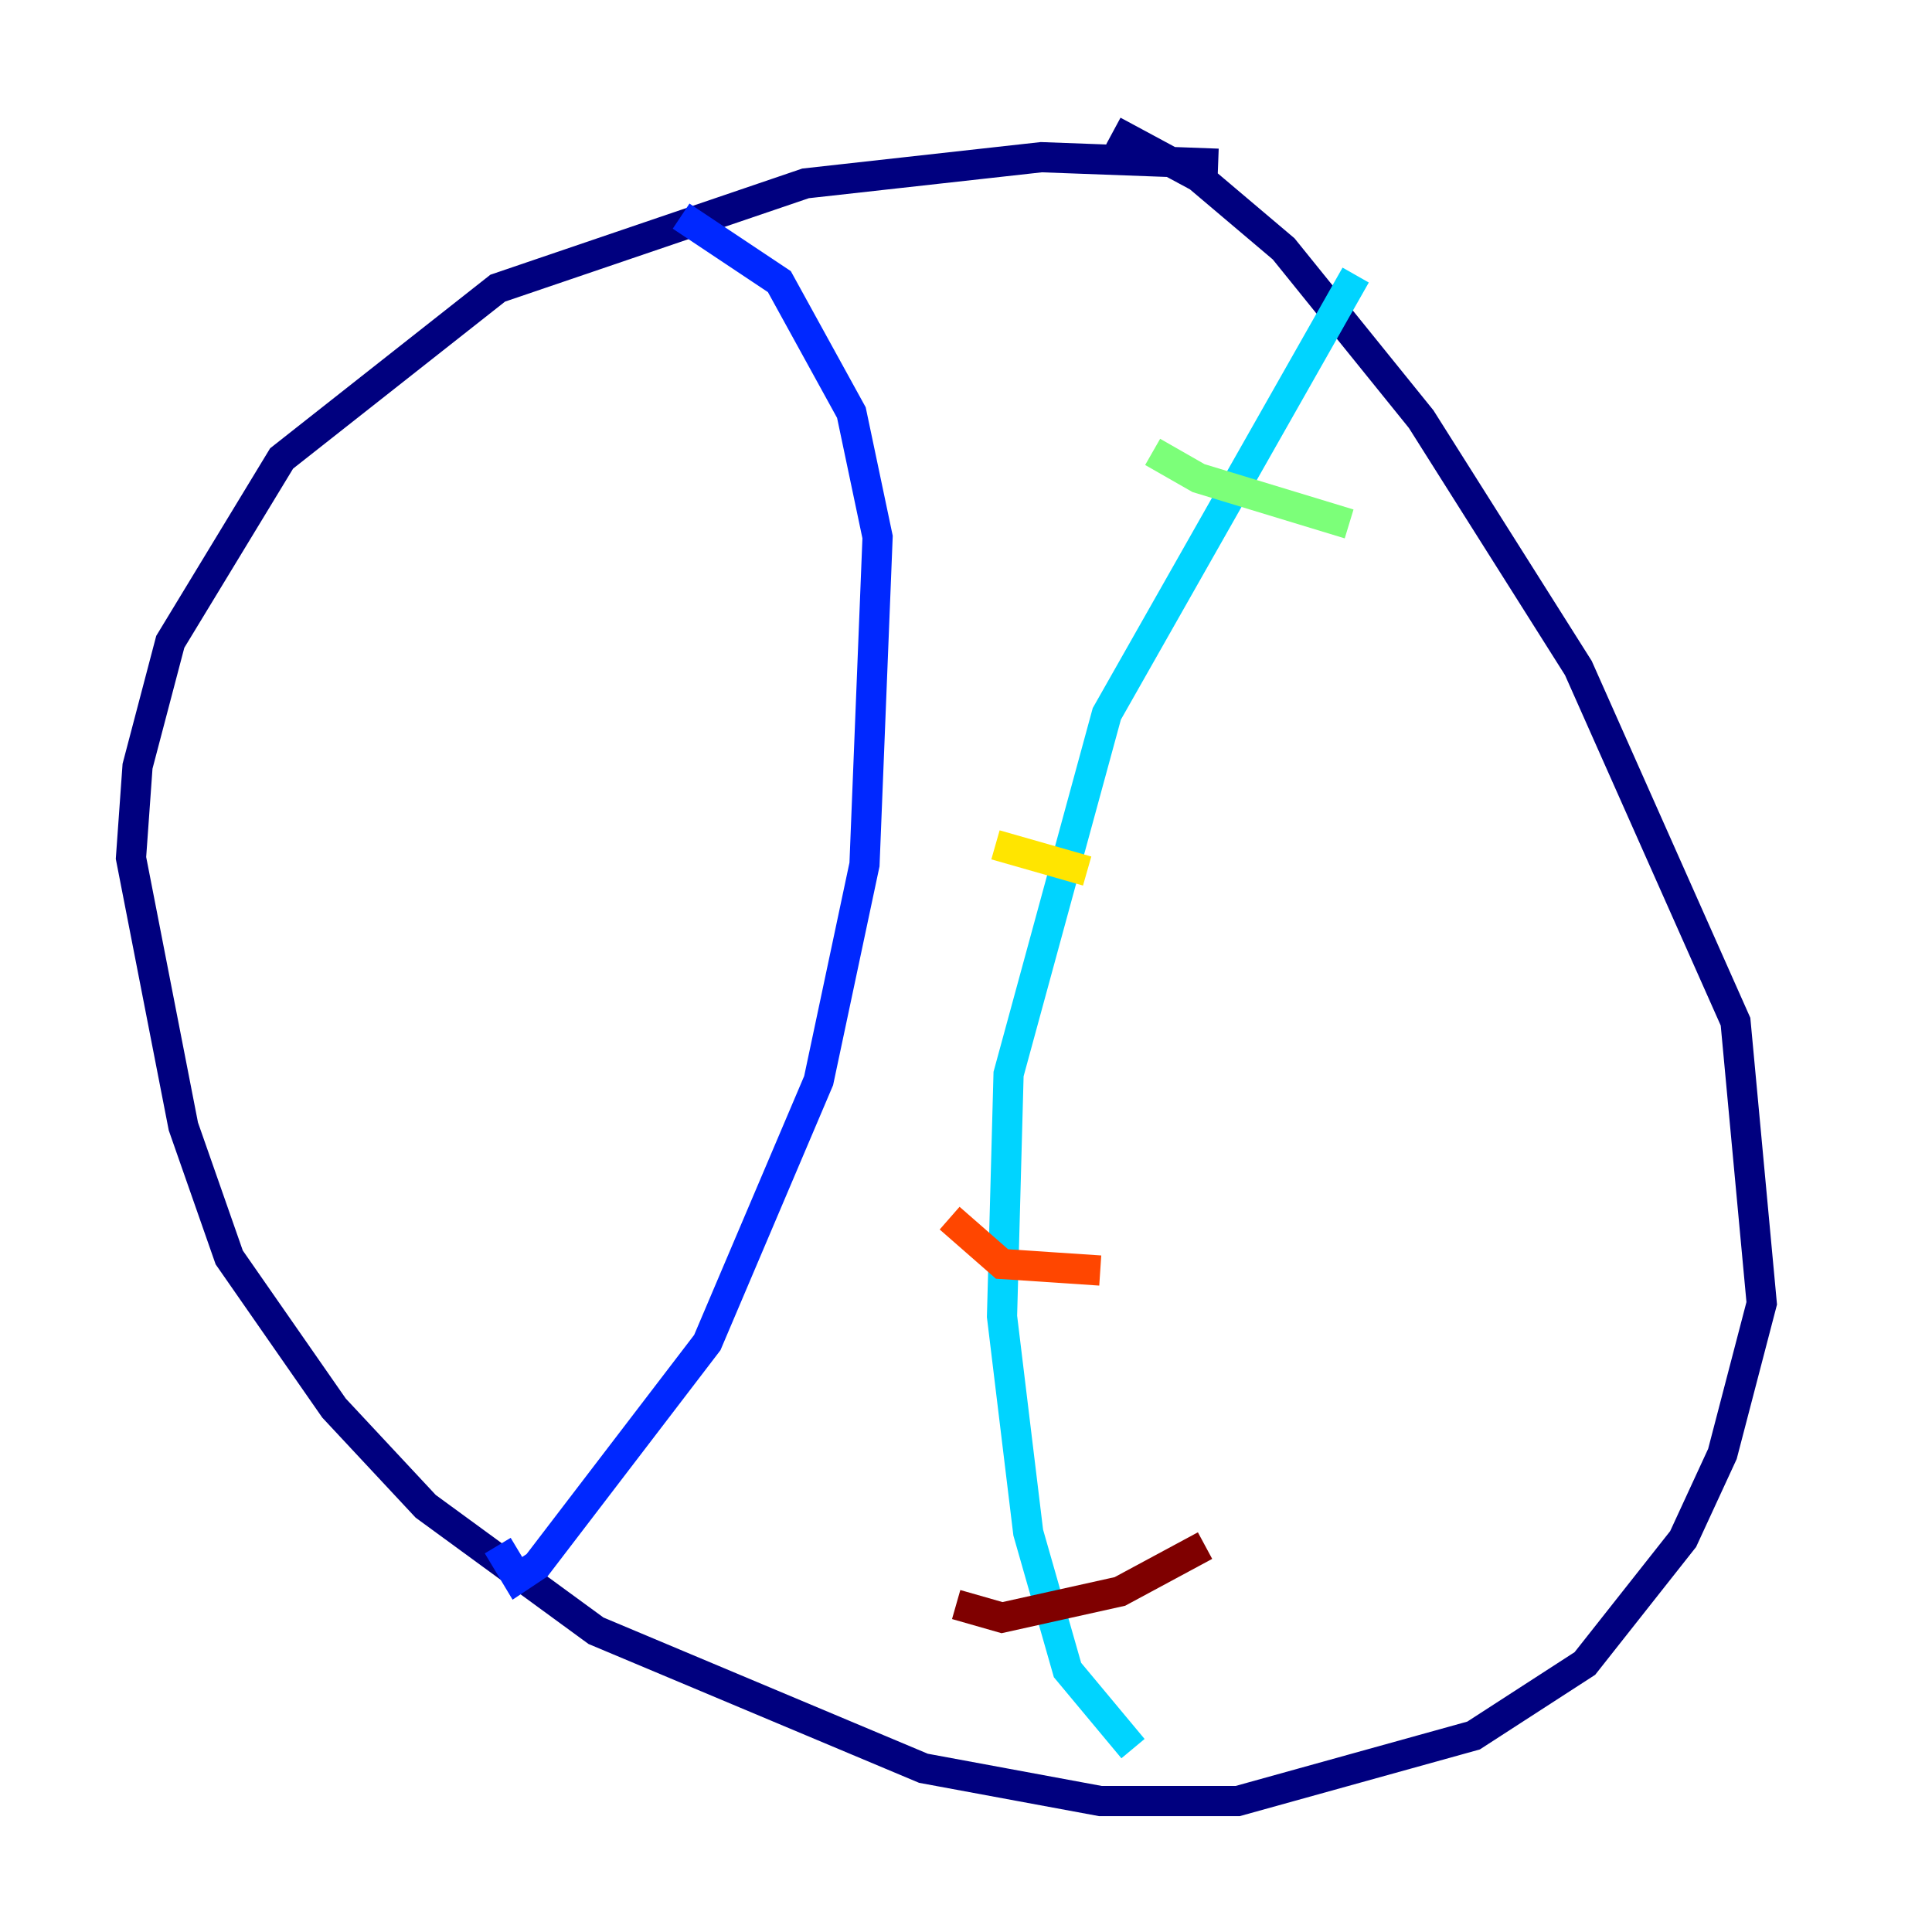 <?xml version="1.0" encoding="utf-8" ?>
<svg baseProfile="tiny" height="128" version="1.2" viewBox="0,0,128,128" width="128" xmlns="http://www.w3.org/2000/svg" xmlns:ev="http://www.w3.org/2001/xml-events" xmlns:xlink="http://www.w3.org/1999/xlink"><defs /><polyline fill="none" points="80.705,10.848 68.99,10.414 53.37,12.149 32.976,19.091 18.658,30.373 11.281,42.522 9.112,50.766 8.678,56.841 12.149,74.63 15.186,83.308 22.129,93.288 28.203,99.797 39.485,108.041 61.18,117.153 72.895,119.322 82.007,119.322 97.627,114.983 105.003,110.21 111.512,101.966 114.115,96.325 116.719,86.346 114.983,67.688 104.57,44.258 94.156,27.77 85.044,16.488 79.403,11.715 73.763,8.678" stroke="#00007f" stroke-width="2" /><polyline fill="none" points="45.125,14.319 51.634,18.658 56.407,27.336 58.142,35.58 57.275,57.275 54.237,71.593 46.861,88.949 35.58,103.702 34.278,104.57 32.976,102.4" stroke="#0028ff" stroke-width="2" /><polyline fill="none" points="89.817,18.224 73.329,47.295 66.82,71.159 66.386,87.214 68.122,101.532 70.725,110.644 75.064,115.851" stroke="#00d4ff" stroke-width="2" /><polyline fill="none" points="76.366,29.939 79.403,31.675 89.383,34.712" stroke="#7cff79" stroke-width="2" /><polyline fill="none" points="65.953,55.973 72.027,57.709" stroke="#ffe500" stroke-width="2" /><polyline fill="none" points="62.915,80.705 66.386,83.742 72.895,84.176" stroke="#ff4600" stroke-width="2" /><polyline fill="none" points="63.349,106.305 66.386,107.173 74.197,105.437 79.837,102.4" stroke="#7f0000" stroke-width="2" /></svg>
